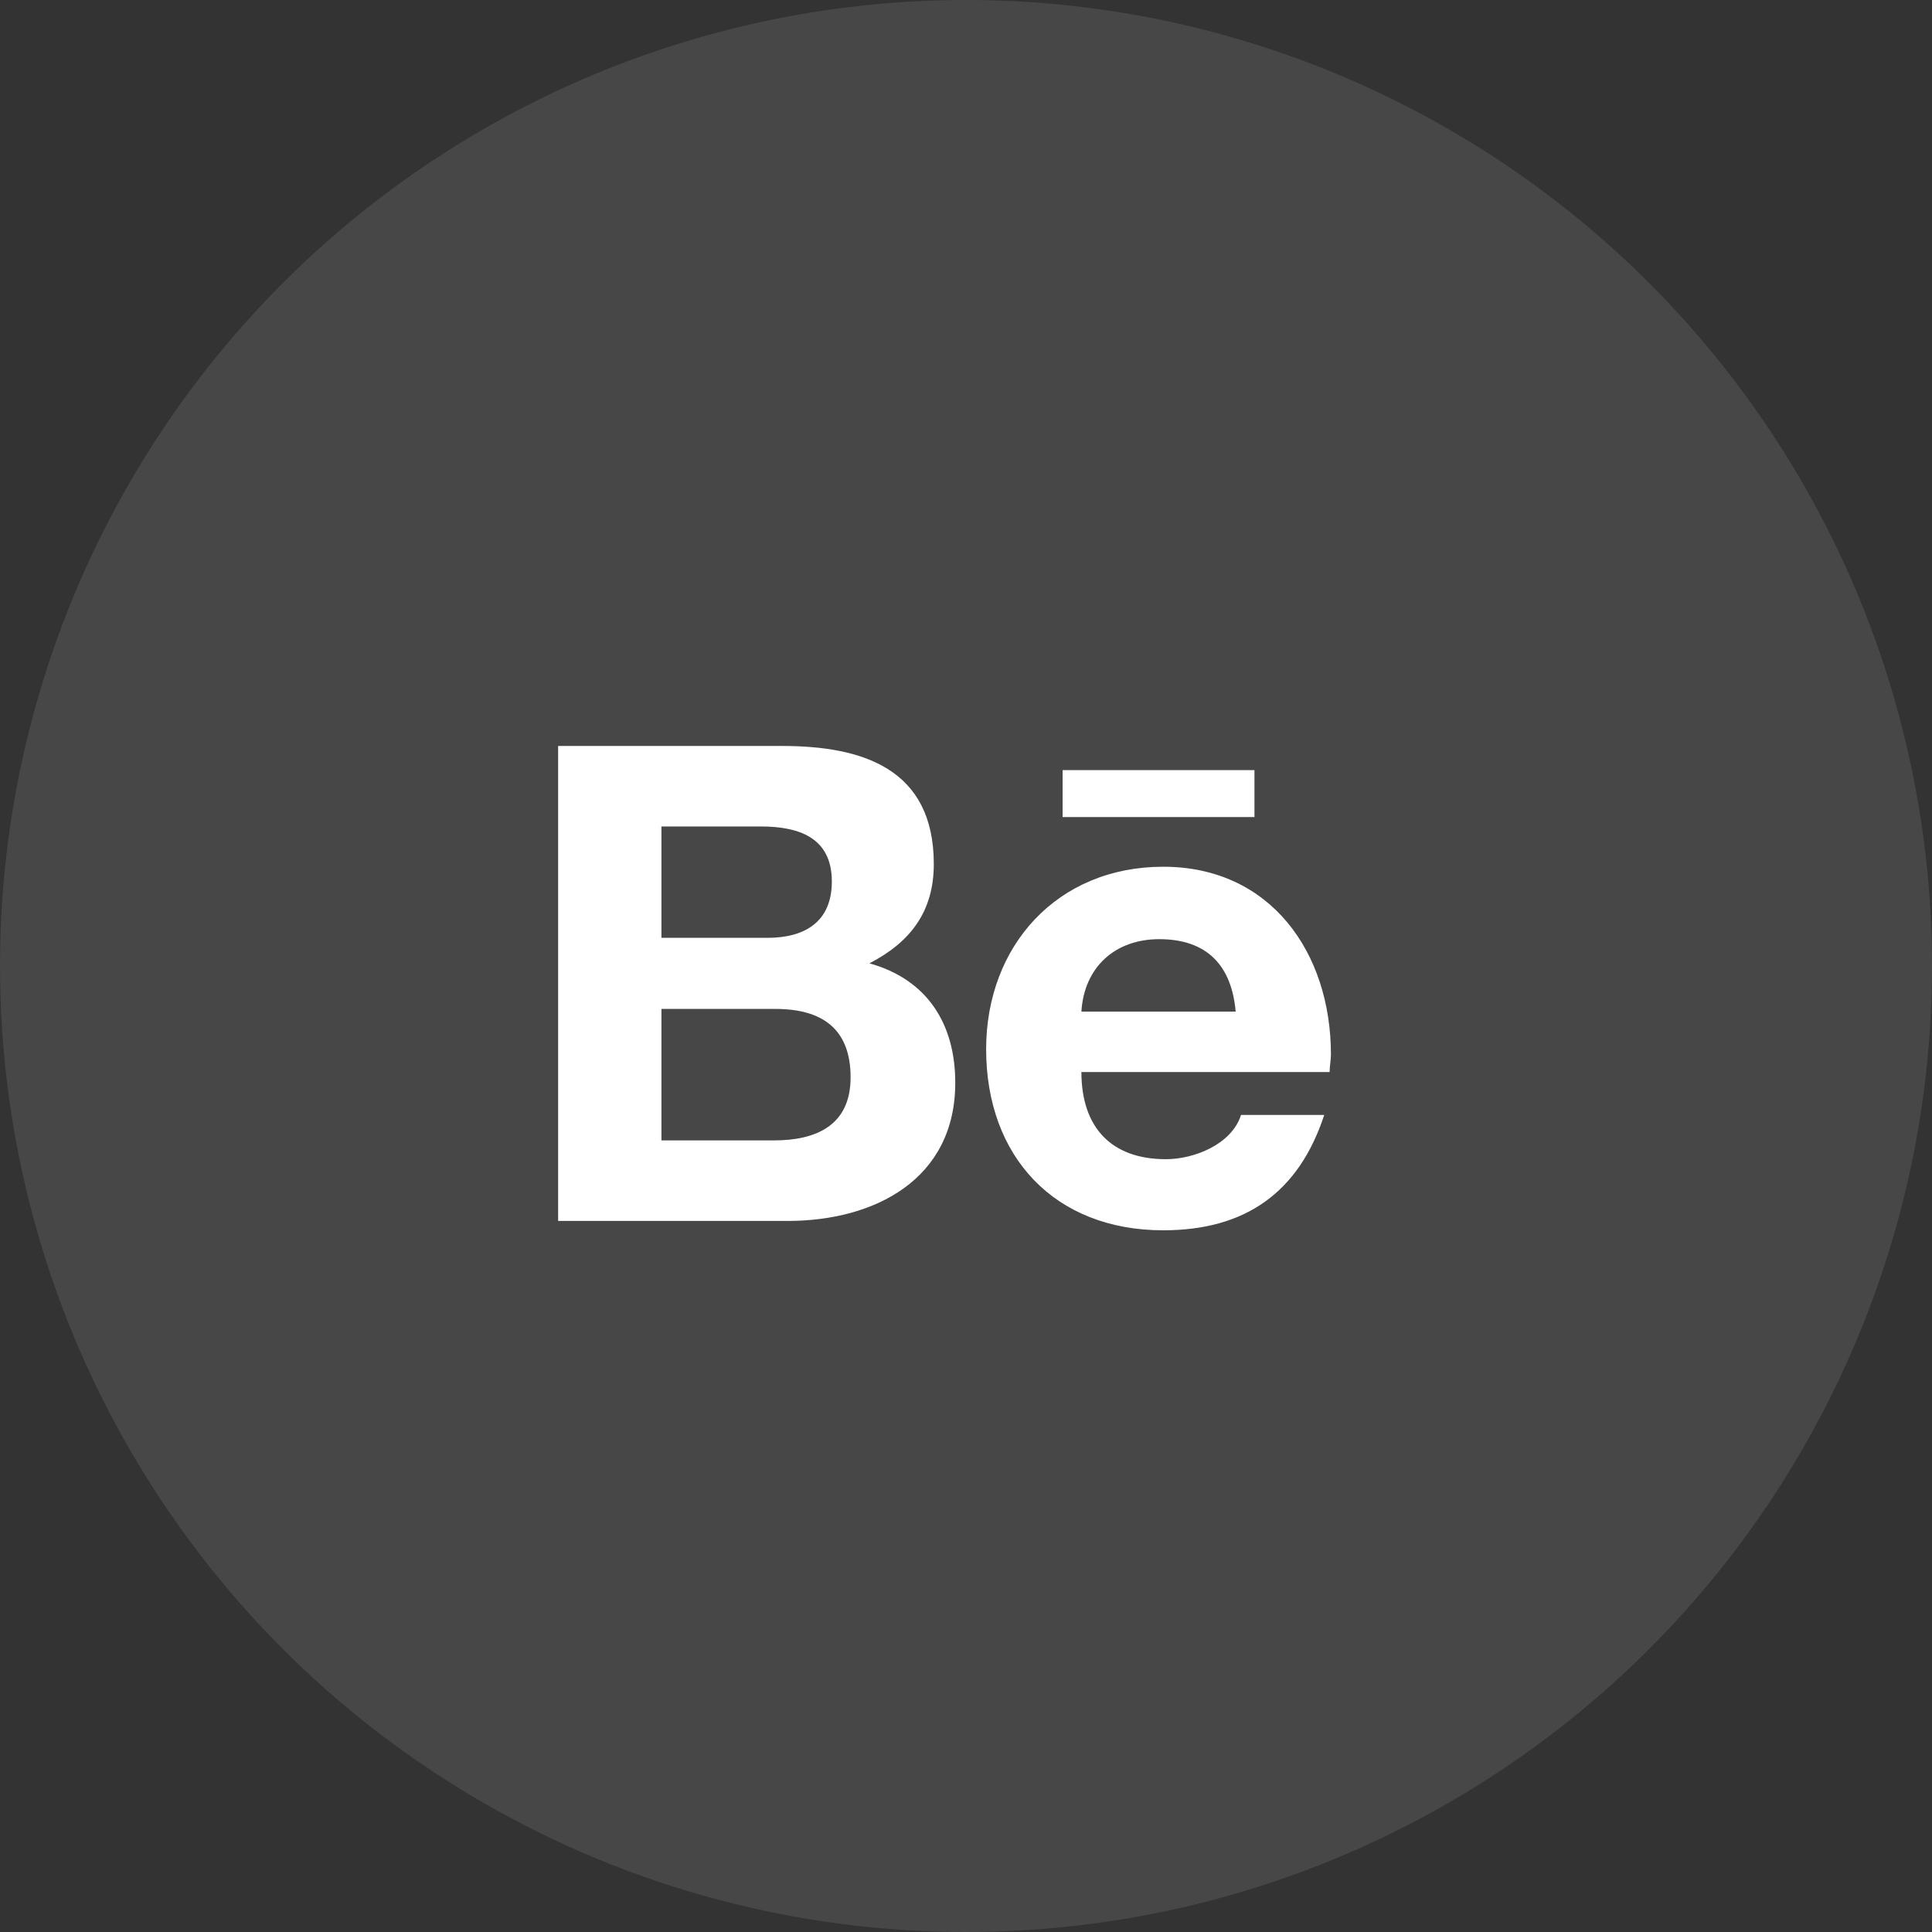 <svg width="45" height="45" viewBox="0 0 45 45" fill="none" xmlns="http://www.w3.org/2000/svg">
<rect x="0" y="0" width="45" height="45" fill="#333333" stroke="none"/>
<circle opacity="0.1" cx="22.5" cy="22.5" r="22.5" fill="white"/>
<path d="M20.25 22.438C21.594 22.812 22.25 23.844 22.25 25.219C22.25 27.469 20.375 28.438 18.344 28.438H13V17.375H18.219C20.094 17.375 21.75 17.906 21.75 20.125C21.75 21.219 21.219 21.938 20.25 22.438ZM15.406 19.25V21.844H17.875C18.75 21.844 19.375 21.469 19.375 20.531C19.375 19.5 18.594 19.25 17.719 19.25H15.406ZM18.031 26.562C19 26.562 19.812 26.219 19.812 25.094C19.812 23.969 19.156 23.5 18.062 23.5H15.406V26.562H18.031ZM29.219 19.031H24.75V17.938H29.219V19.031ZM31 24.562C31 24.688 30.969 24.844 30.969 24.969H25.188C25.188 26.25 25.875 27 27.156 27C27.812 27 28.688 26.656 28.906 25.969H30.844C30.25 27.781 29 28.656 27.094 28.656C24.562 28.656 22.969 26.938 22.969 24.438C22.969 22.031 24.625 20.188 27.094 20.188C29.594 20.188 31 22.188 31 24.562ZM25.188 23.562H28.781C28.688 22.5 28.125 21.875 27 21.875C25.969 21.875 25.25 22.531 25.188 23.562Z" fill="white"/>
</svg>
